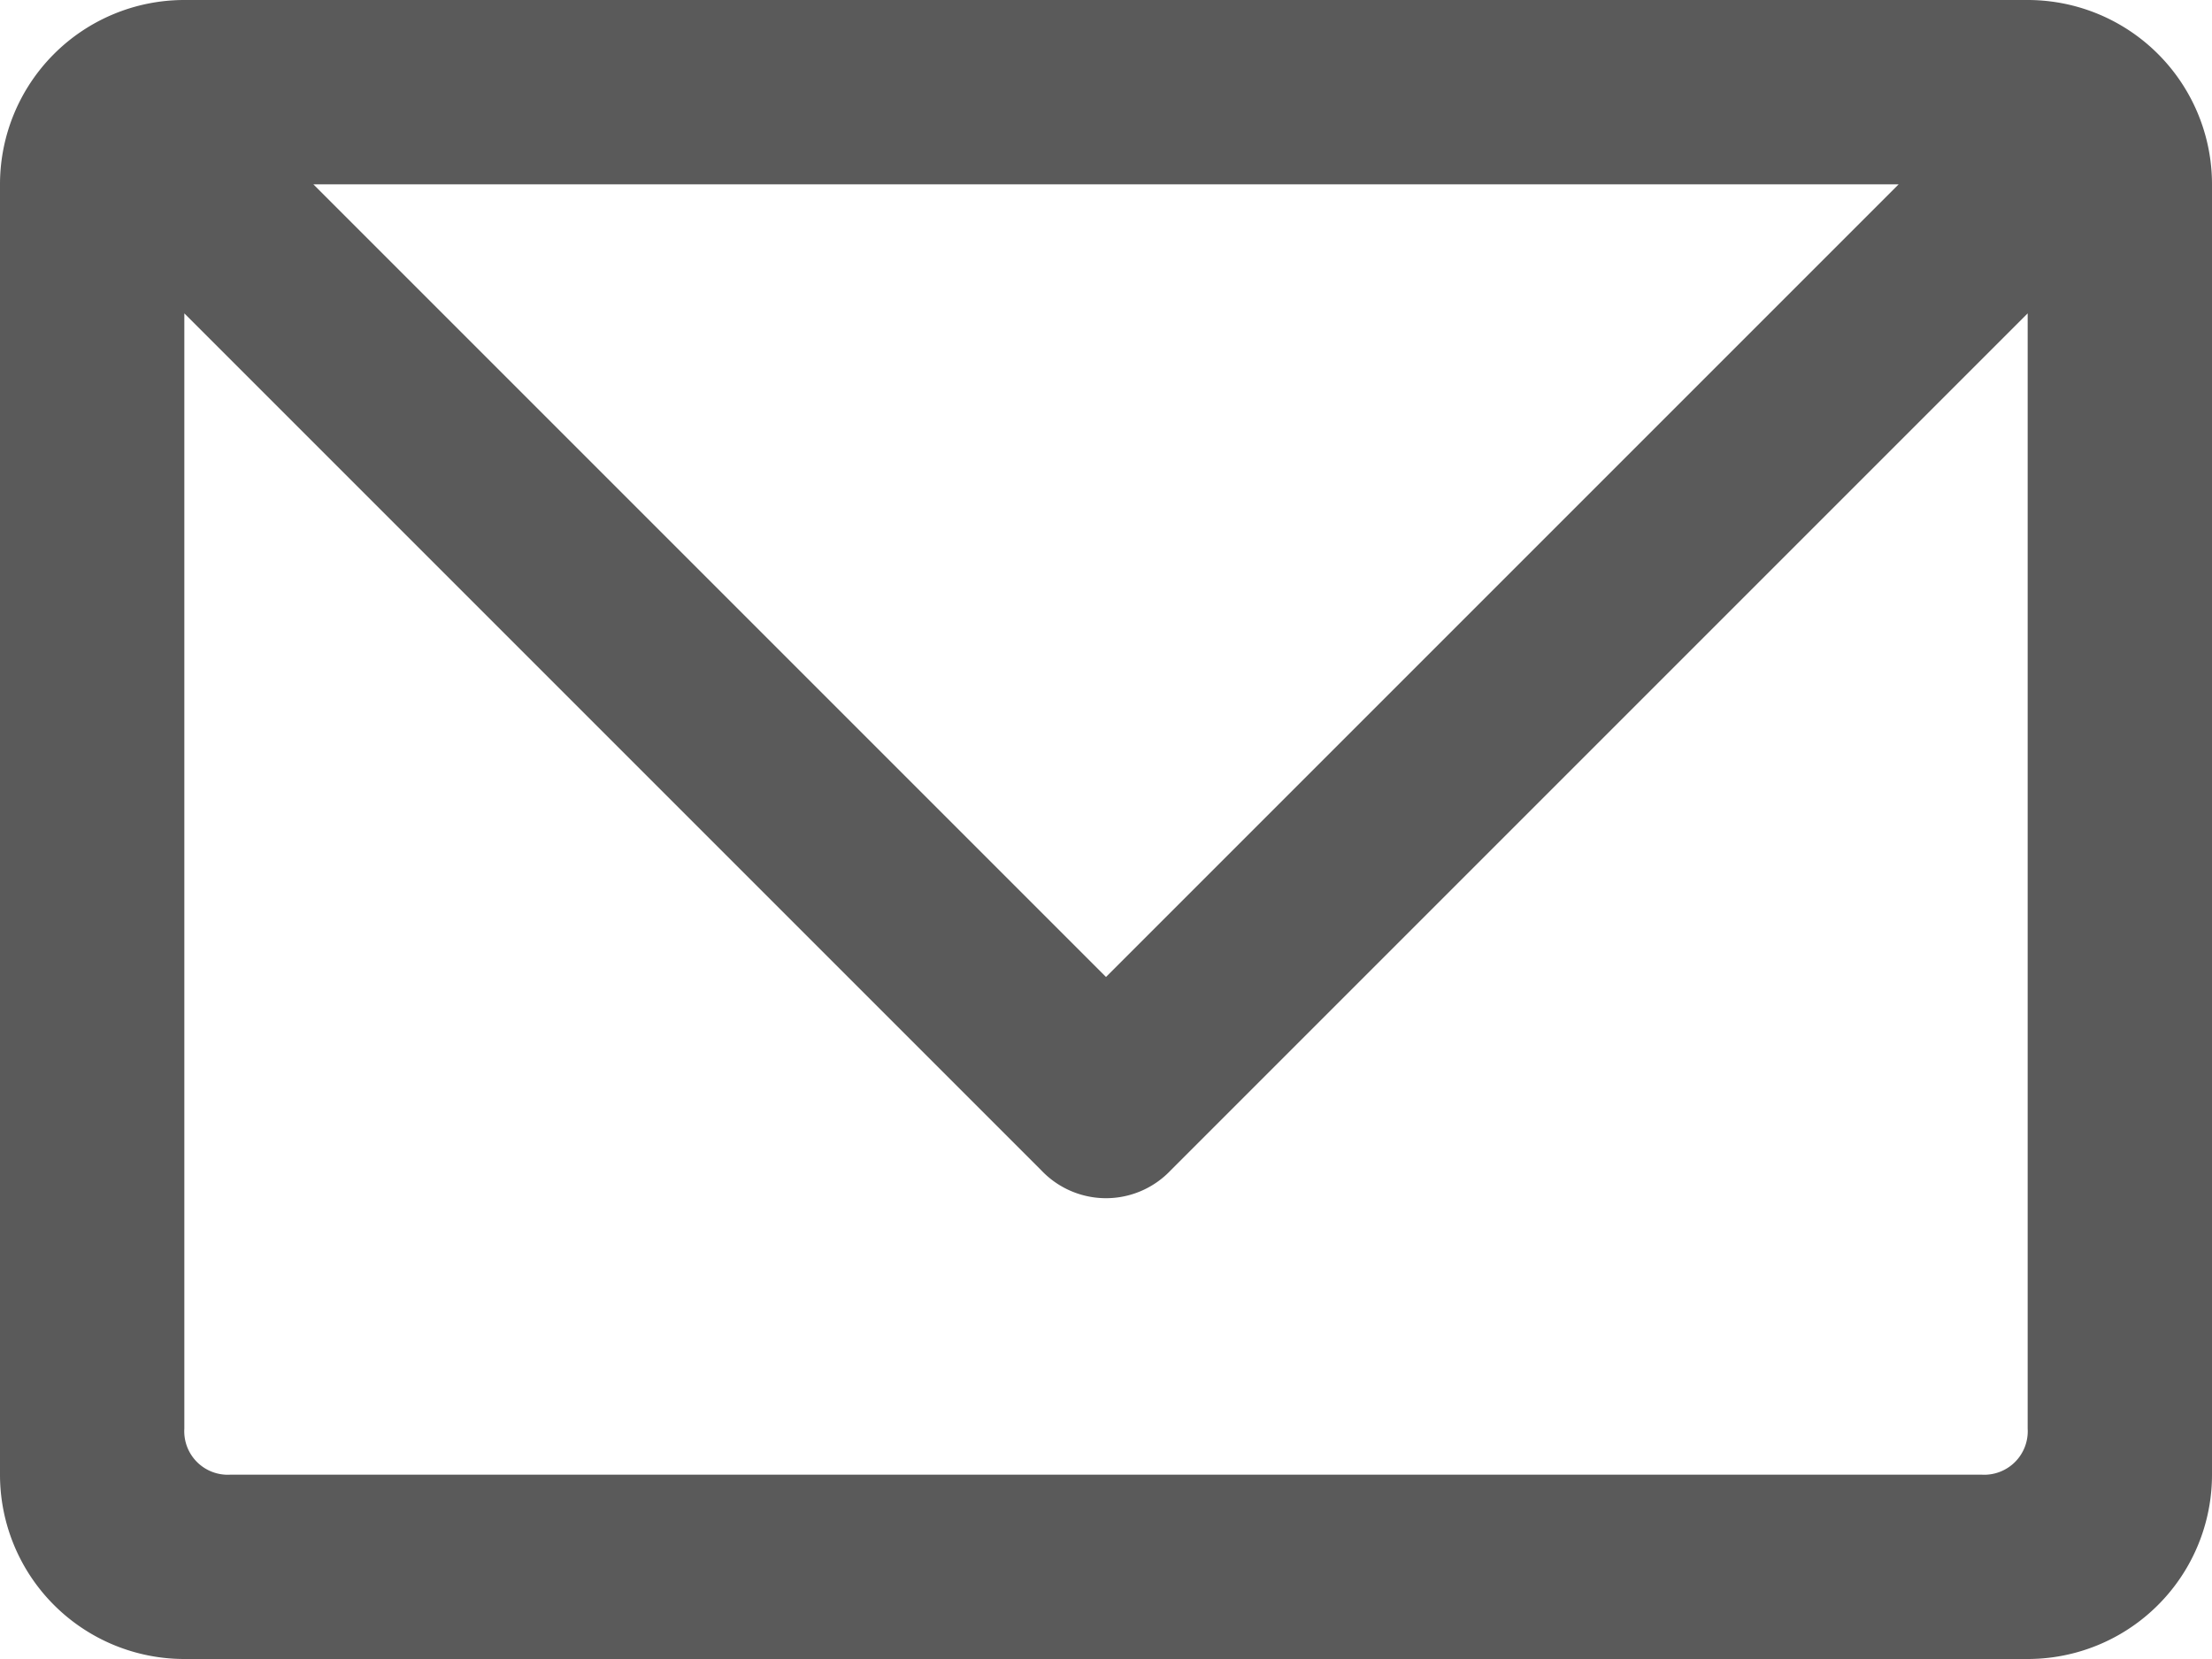 <svg xmlns="http://www.w3.org/2000/svg" width="12" height="9" viewBox="0 0 12 9">
    <path id="路径_11" data-name="路径 11" d="M11,137H1a1,1,0,0,1-1-1v-7a1,1,0,0,1,1-1H11a1,1,0,0,1,1,1v7A1,1,0,0,1,11,137Zm-9.3-8L6,133.3l4.3-4.3Zm9.3.7-4.65,4.65h0a.483.483,0,0,1-.7,0h0L1,129.7v6.05a.236.236,0,0,0,.25.25h9.5a.236.236,0,0,0,.25-.25Z" transform="translate(0 -128)" fill="#5a5a5a"/>
</svg>
